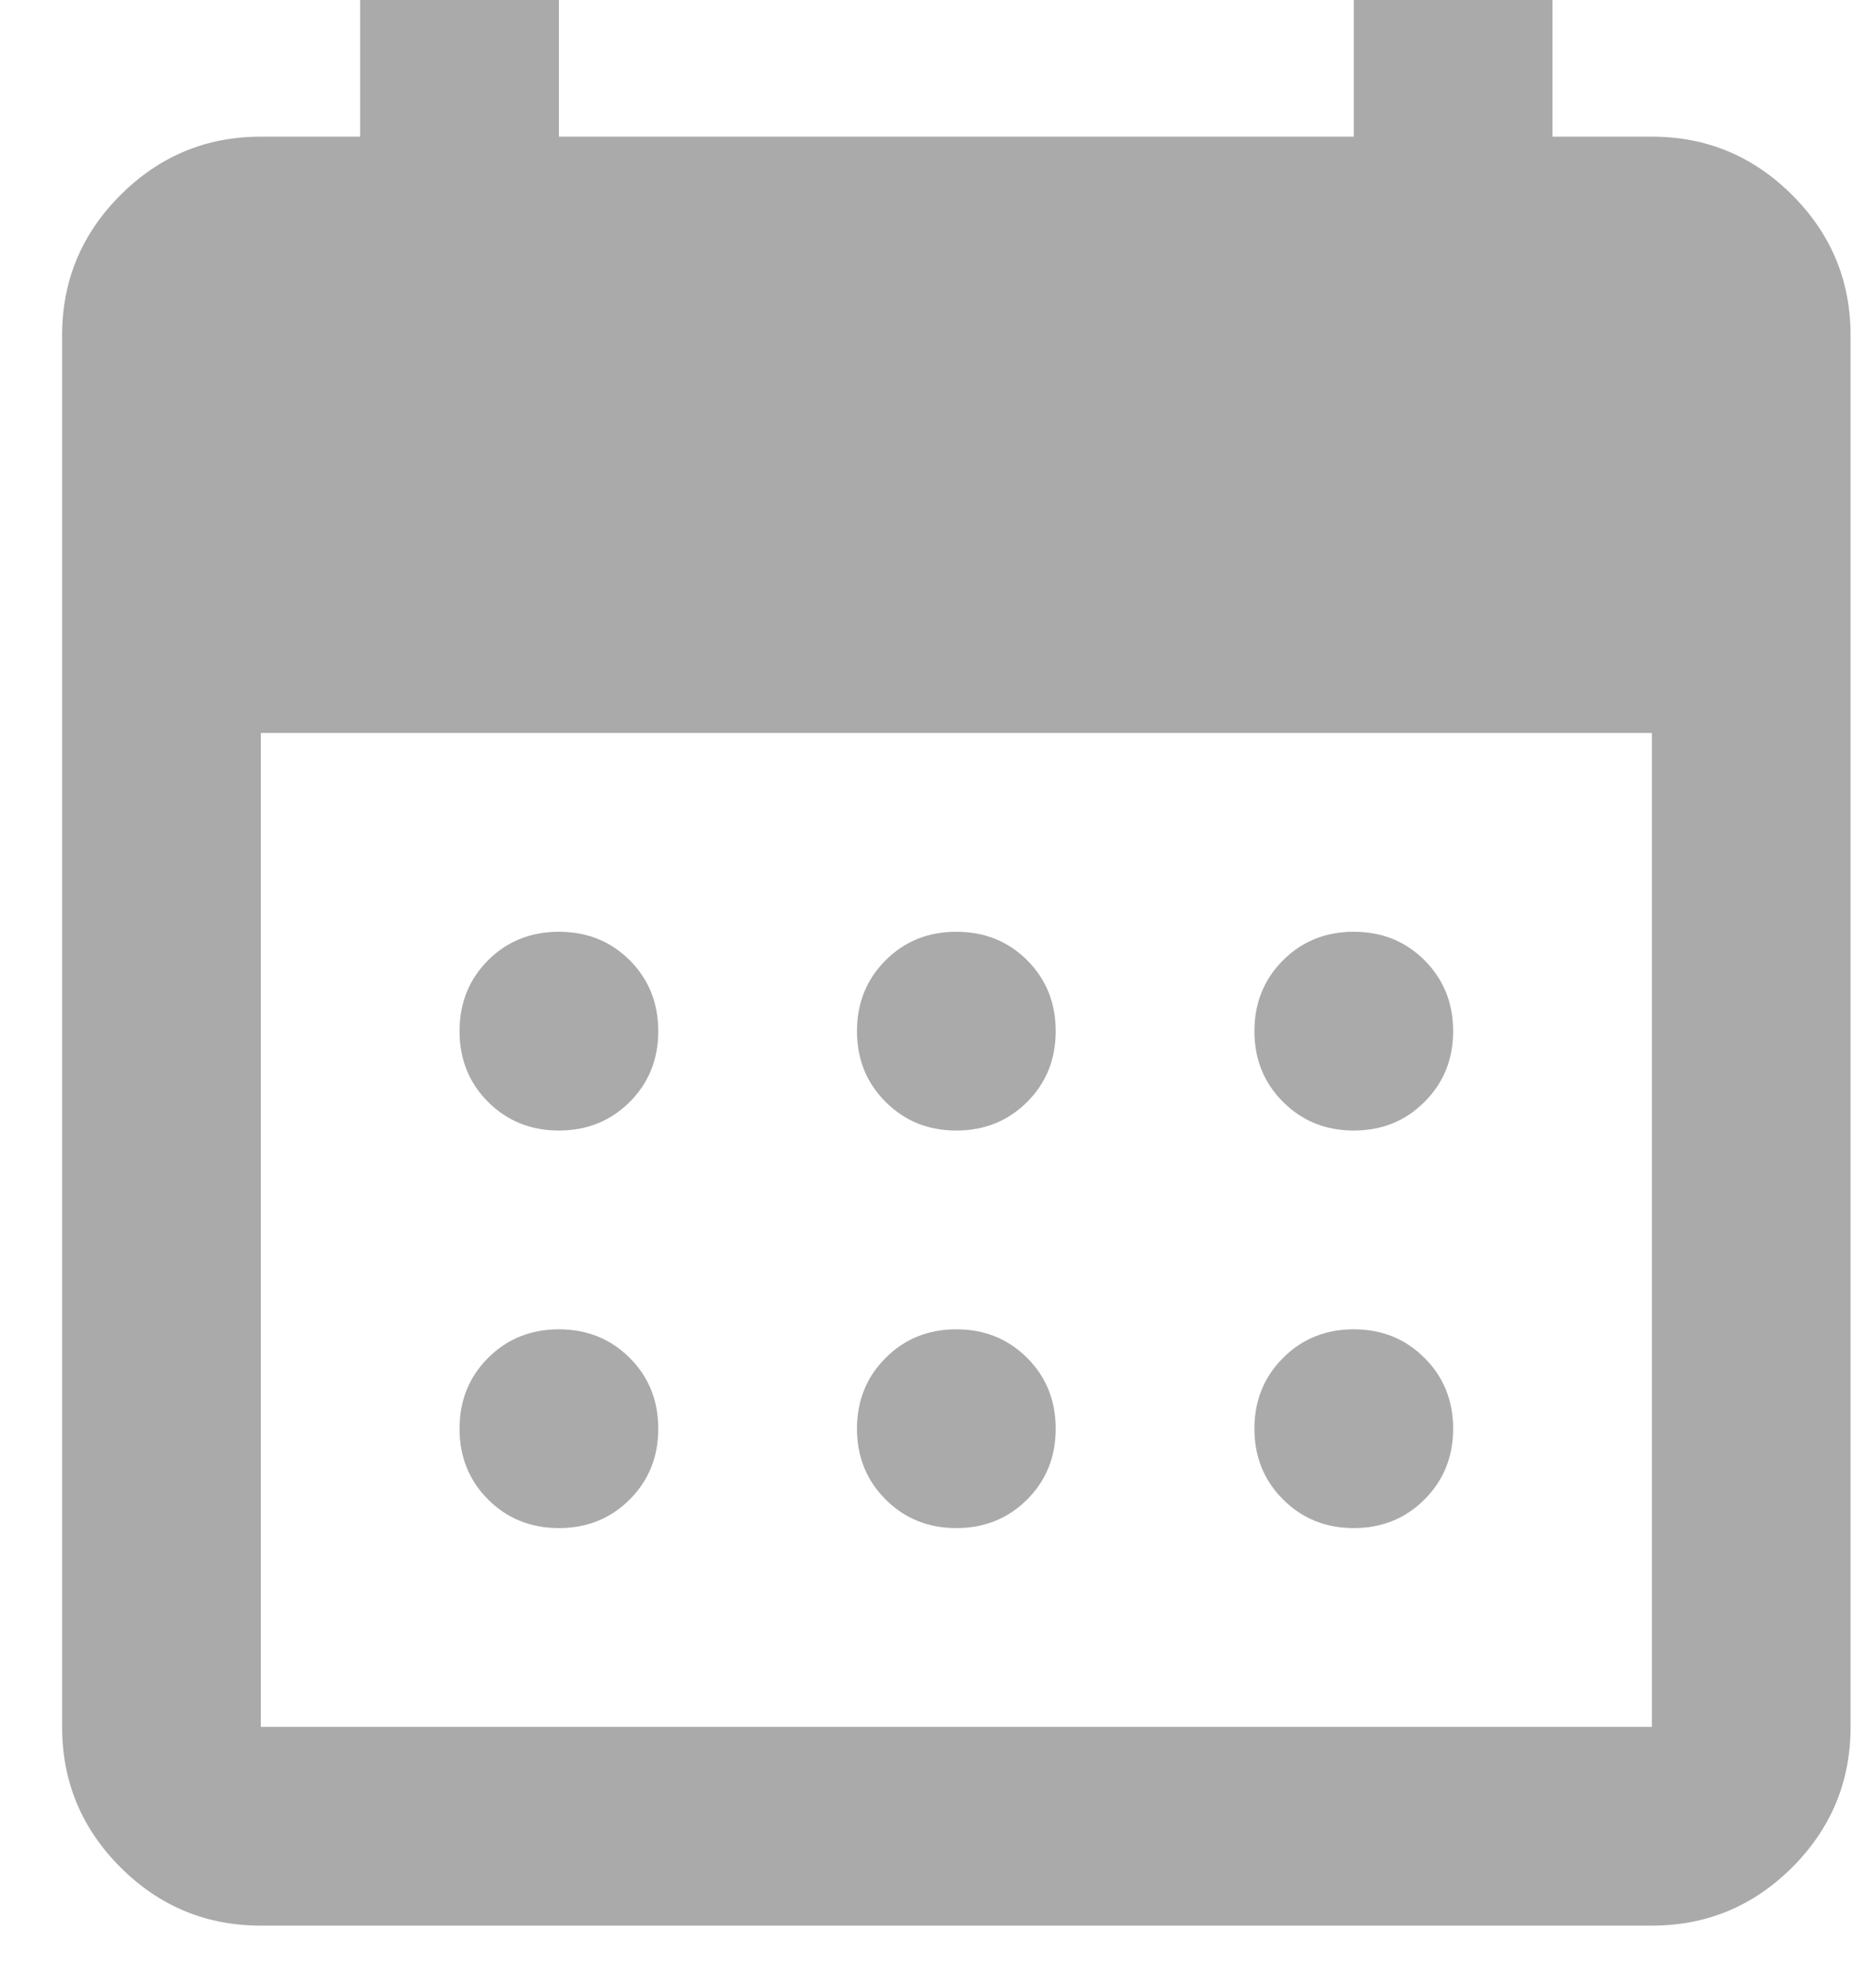 <svg width="30" height="32" viewBox="0 0 30 32" fill="none" xmlns="http://www.w3.org/2000/svg" xmlns:xlink="http://www.w3.org/1999/xlink">
<path d="M15.4,18.2C14.947,18.2 14.567,18.046 14.261,17.739C13.954,17.433 13.8,17.053 13.8,16.6C13.8,16.147 13.954,15.766 14.261,15.459C14.567,15.153 14.947,15 15.4,15C15.853,15 16.234,15.153 16.541,15.459C16.847,15.766 17,16.147 17,16.6C17,17.053 16.847,17.433 16.541,17.739C16.234,18.046 15.853,18.2 15.4,18.2ZM9,18.2C8.547,18.2 8.166,18.046 7.859,17.739C7.553,17.433 7.4,17.053 7.4,16.6C7.4,16.147 7.553,15.766 7.859,15.459C8.166,15.153 8.547,15 9,15C9.453,15 9.834,15.153 10.141,15.459C10.447,15.766 10.6,16.147 10.6,16.6C10.6,17.053 10.447,17.433 10.141,17.739C9.834,18.046 9.453,18.2 9,18.2ZM21.8,18.2C21.347,18.2 20.967,18.046 20.661,17.739C20.354,17.433 20.2,17.053 20.2,16.6C20.2,16.147 20.354,15.766 20.661,15.459C20.967,15.153 21.347,15 21.8,15C22.253,15 22.633,15.153 22.939,15.459C23.246,15.766 23.4,16.147 23.4,16.6C23.4,17.053 23.246,17.433 22.939,17.739C22.633,18.046 22.253,18.2 21.8,18.2ZM15.4,24.6C14.947,24.6 14.567,24.446 14.261,24.139C13.954,23.833 13.8,23.453 13.8,23C13.8,22.547 13.954,22.167 14.261,21.861C14.567,21.554 14.947,21.4 15.4,21.4C15.853,21.4 16.234,21.554 16.541,21.861C16.847,22.167 17,22.547 17,23C17,23.453 16.847,23.833 16.541,24.139C16.234,24.446 15.853,24.6 15.4,24.6ZM9,24.6C8.547,24.6 8.166,24.446 7.859,24.139C7.553,23.833 7.4,23.453 7.4,23C7.4,22.547 7.553,22.167 7.859,21.861C8.166,21.554 8.547,21.4 9,21.4C9.453,21.4 9.834,21.554 10.141,21.861C10.447,22.167 10.6,22.547 10.6,23C10.6,23.453 10.447,23.833 10.141,24.139C9.834,24.446 9.453,24.6 9,24.6ZM21.8,24.6C21.347,24.6 20.967,24.446 20.661,24.139C20.354,23.833 20.2,23.453 20.2,23C20.2,22.547 20.354,22.167 20.661,21.861C20.967,21.554 21.347,21.4 21.8,21.4C22.253,21.4 22.633,21.554 22.939,21.861C23.246,22.167 23.4,22.547 23.4,23C23.4,23.453 23.246,23.833 22.939,24.139C22.633,24.446 22.253,24.6 21.8,24.6ZM4.2,31C3.32,31 2.566,30.687 1.939,30.061C1.313,29.434 1,28.68 1,27.8L1,5.4C1,4.52 1.313,3.767 1.939,3.141C2.566,2.514 3.32,2.2 4.2,2.2L5.8,2.2L5.8,-1L9,-1L9,2.2L21.8,2.2L21.8,-1L25,-1L25,2.2L26.6,2.2C27.48,2.2 28.234,2.514 28.861,3.141C29.487,3.767 29.8,4.52 29.8,5.4L29.8,27.8C29.8,28.68 29.487,29.434 28.861,30.061C28.234,30.687 27.48,31 26.6,31L4.2,31ZM4.2,27.8L26.6,27.8L26.6,11.8L4.2,11.8L4.2,27.8Z" fill="#AAAAAA"/>
</svg>
